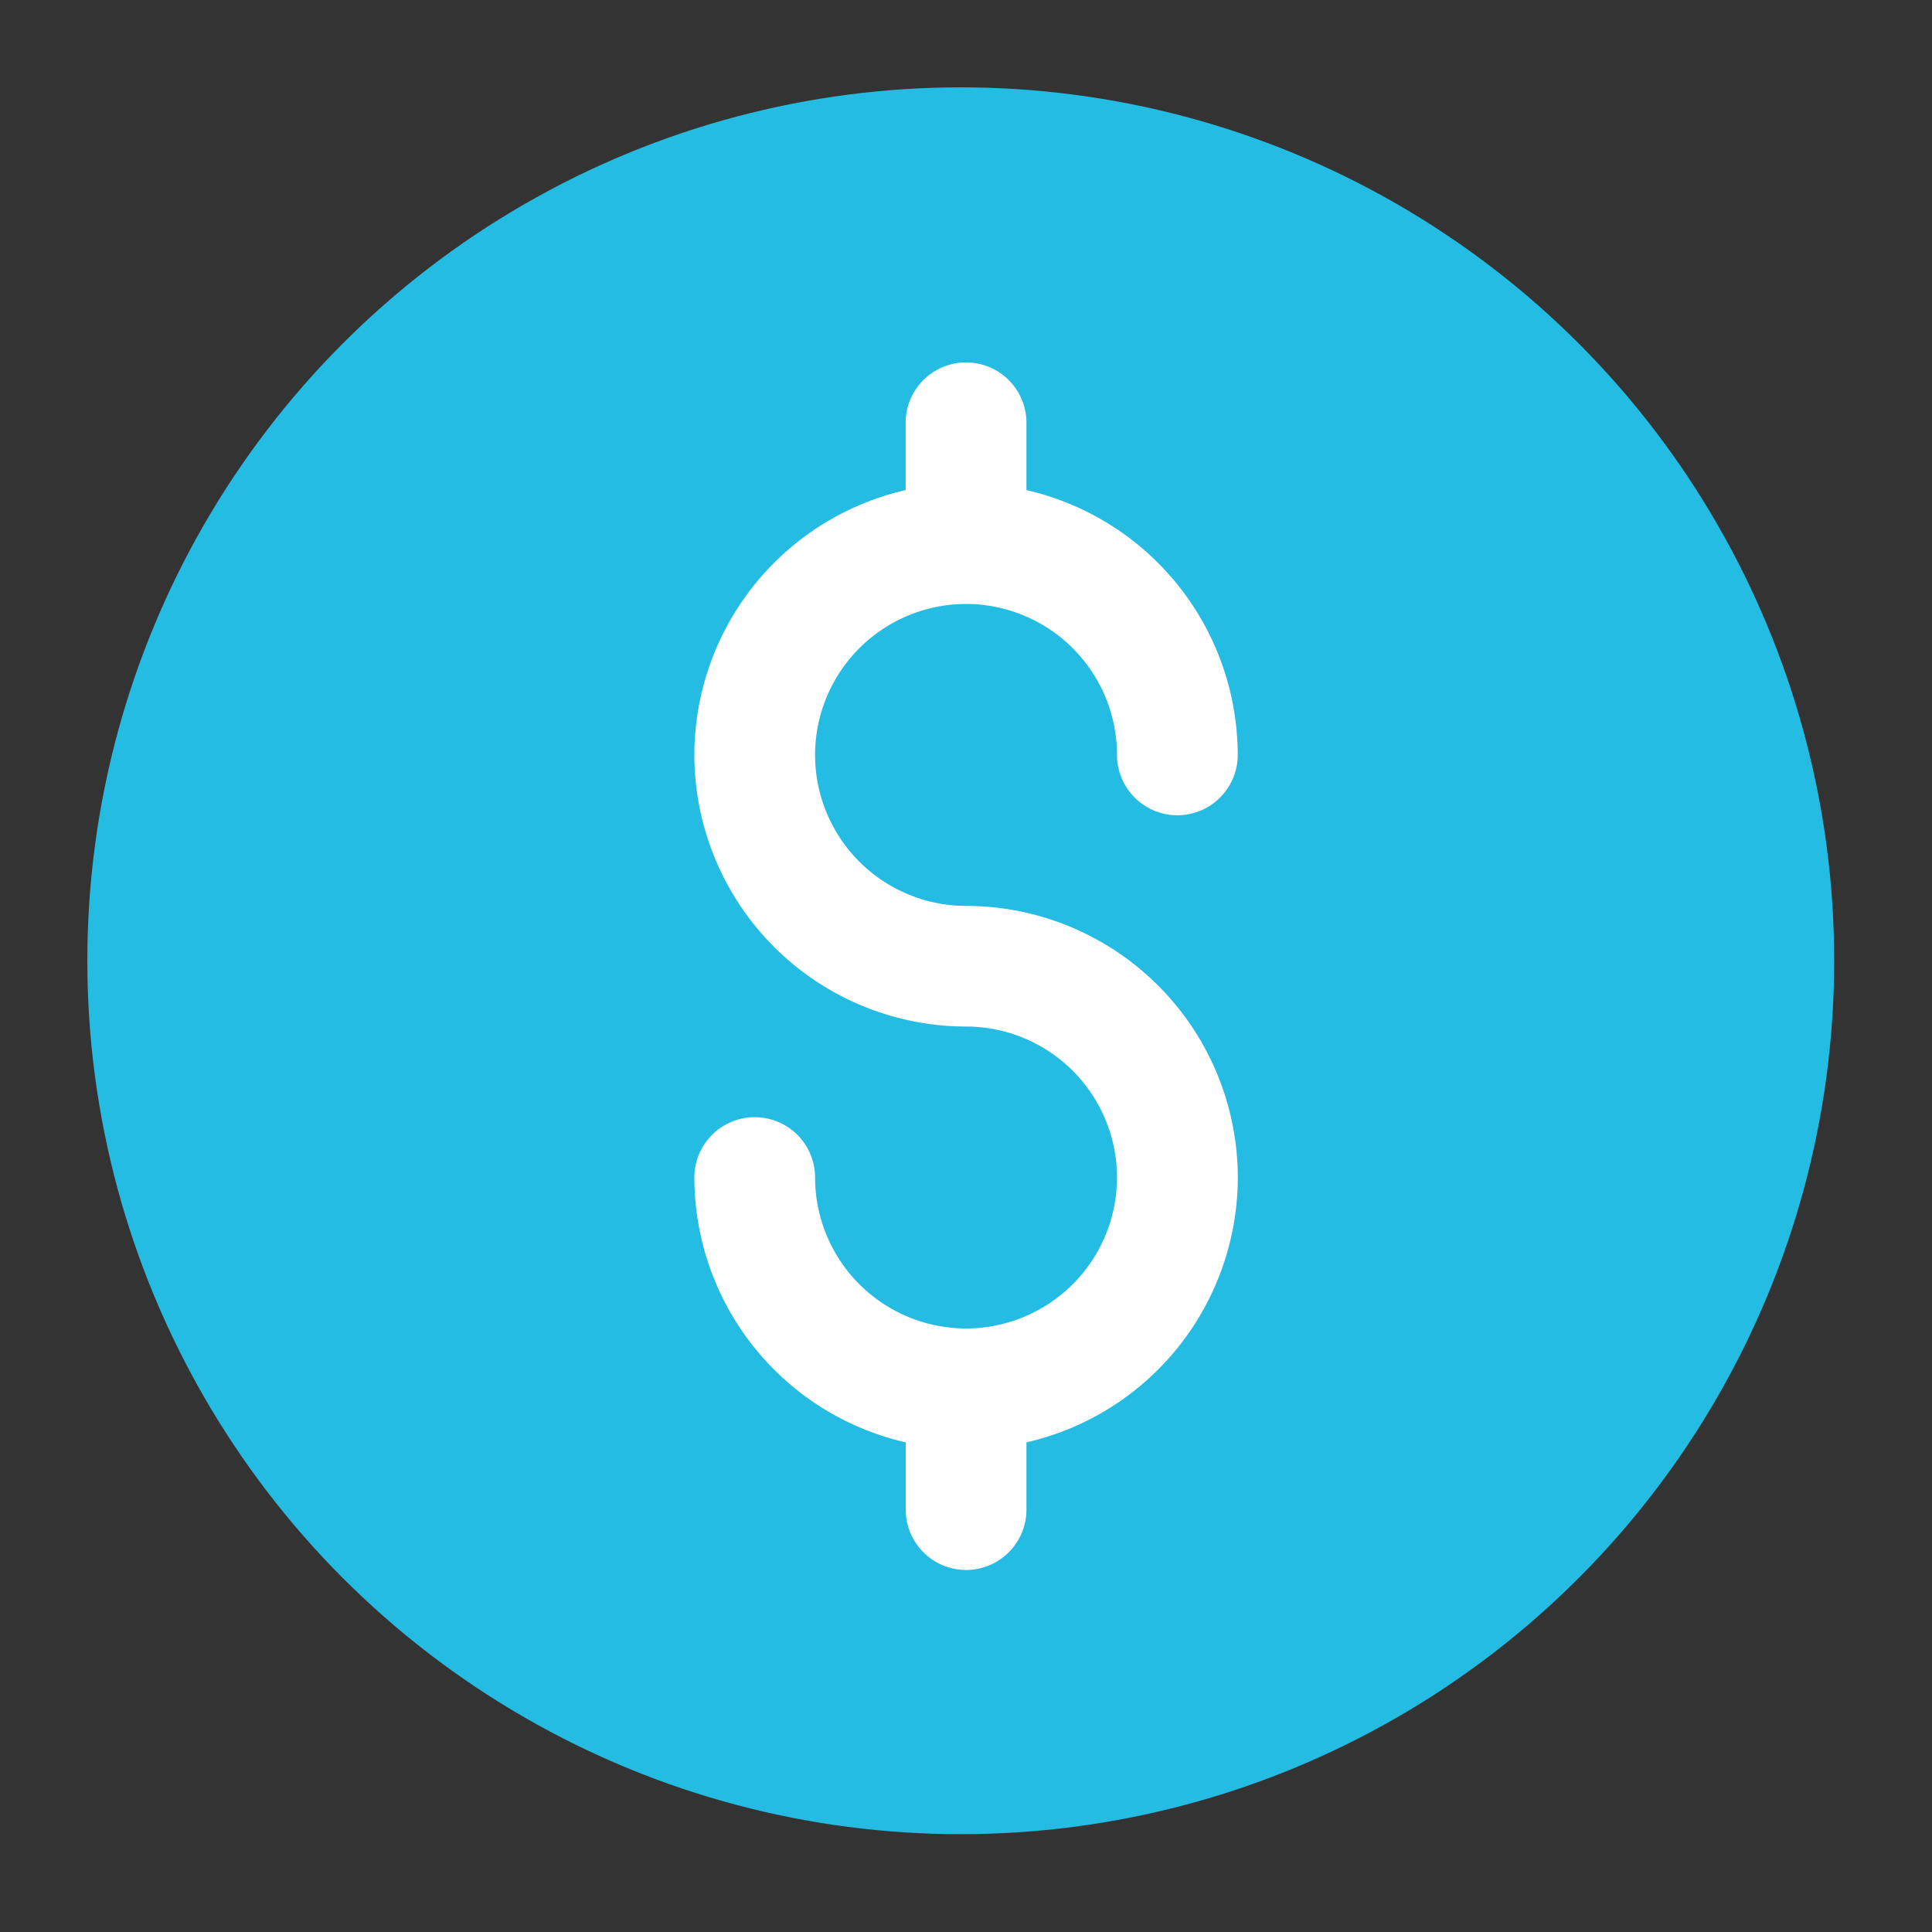 <svg height="22.12" width="22.12" xmlns="http://www.w3.org/2000/svg"><rect width="100%" height="100%" fill="#333333" stroke="none"/><circle cx="11" cy="11" fill="#24bce3" r="10"/><path d="m11.752 5.61v-.769a.691.691 0 1 0 -1.383 0v.77a3.115 3.115 0 0 0 -2.419 3.032 3.114 3.114 0 0 0 3.11 3.11 1.73 1.73 0 0 1 1.729 1.729 1.73 1.73 0 0 1 -1.728 1.728 1.73 1.73 0 0 1 -1.729-1.728.691.691 0 0 0 -1.382 0 3.115 3.115 0 0 0 2.42 3.032v.77a.691.691 0 1 0 1.382 0v-.77a3.115 3.115 0 0 0 2.42-3.032 3.114 3.114 0 0 0 -3.111-3.11 1.73 1.73 0 0 1 -1.729-1.729 1.73 1.73 0 0 1 1.729-1.728 1.73 1.73 0 0 1 1.728 1.728.691.691 0 1 0 1.382 0 3.115 3.115 0 0 0 -2.42-3.032z" fill="#fff" fill-rule="evenodd"/></svg>